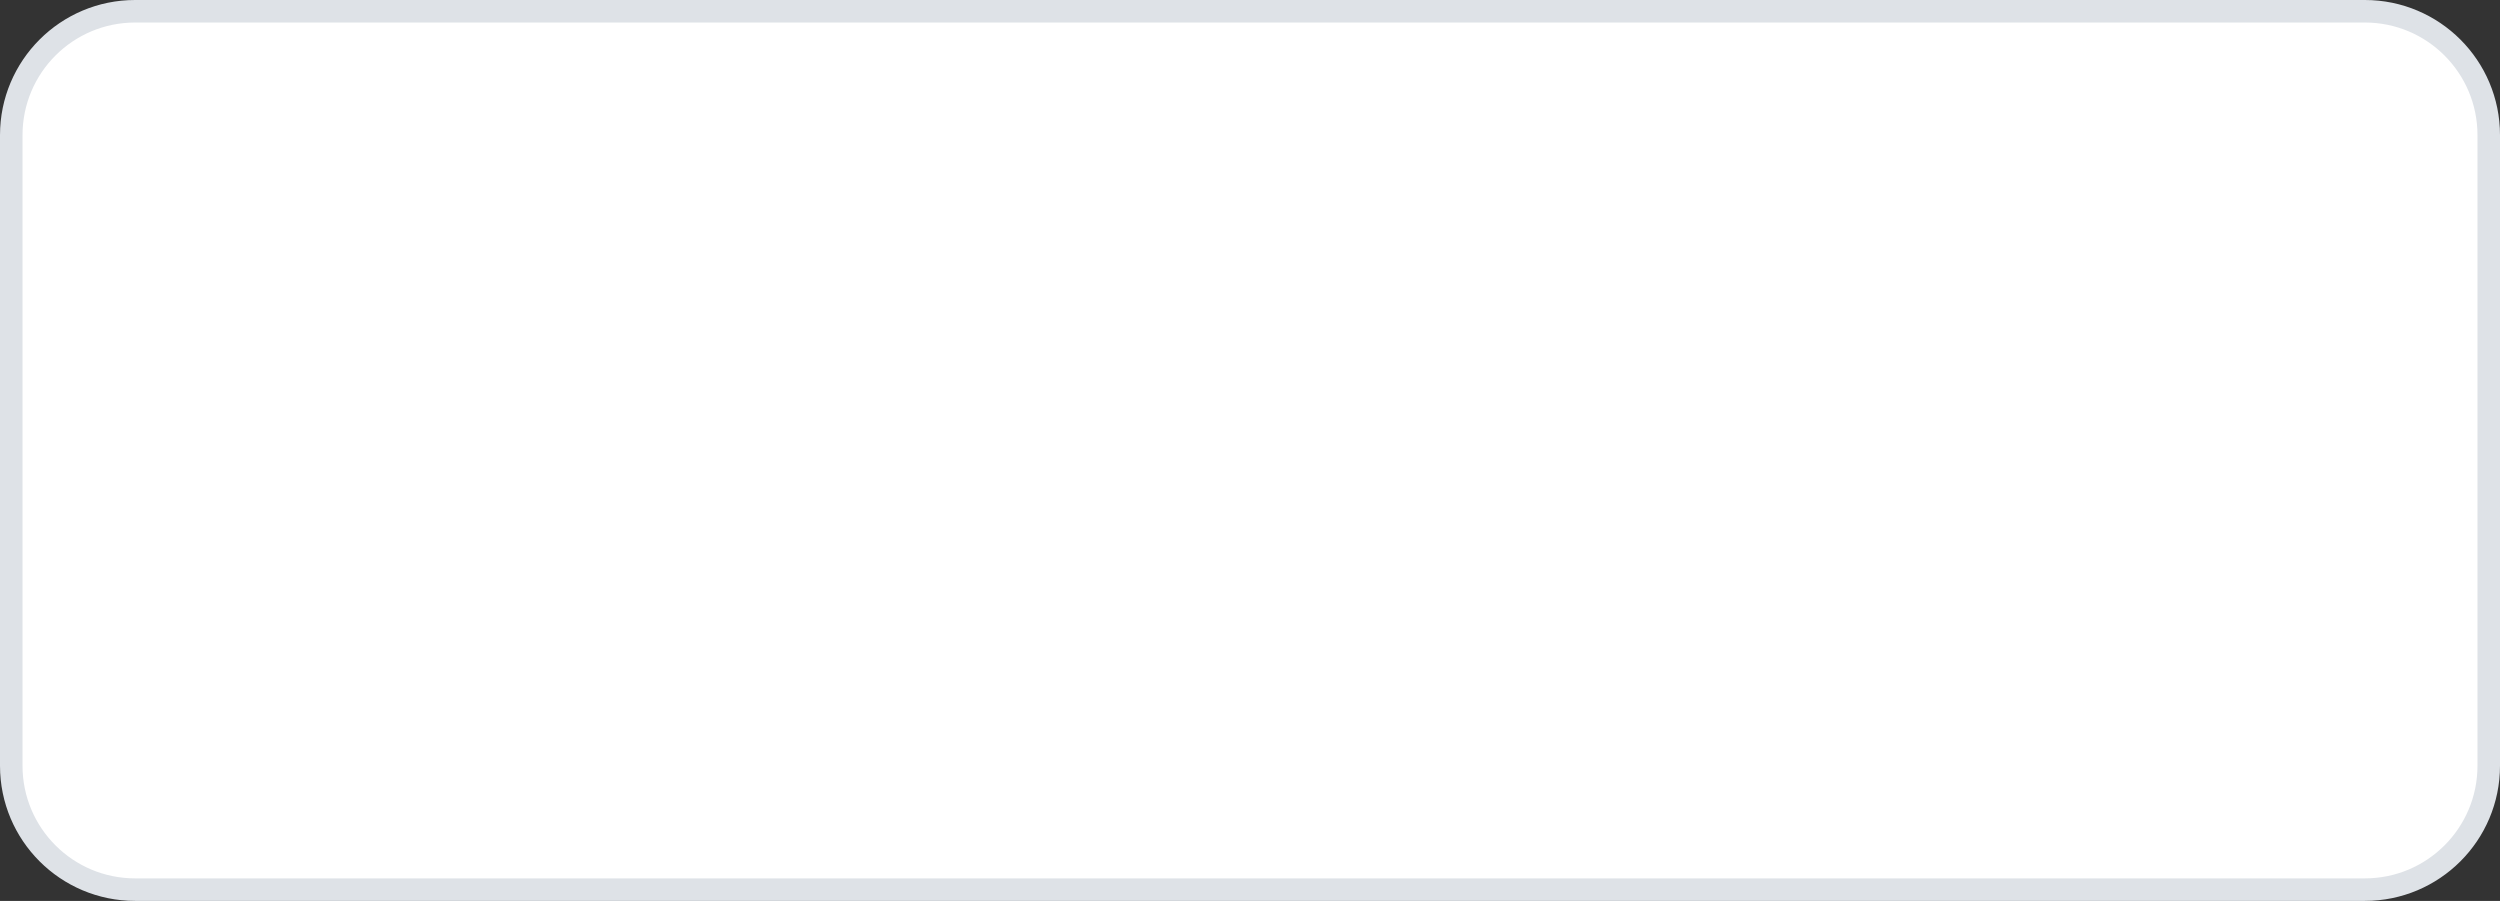 <svg width="111" height="40" viewBox="0 0 111 40" fill="none" xmlns="http://www.w3.org/2000/svg">
<rect x="0" y="0" width="111" height="40" fill="#333333" stroke="none"/>
<path d="M0.5 6C0.5 2.962 2.962 0.5 6 0.5H105C108.038 0.5 110.5 2.962 110.5 6V34C110.5 37.038 108.038 39.5 105 39.5H6C2.962 39.5 0.5 37.038 0.5 34V6Z" fill="white" stroke="#DEE2E7"/>
</svg>
